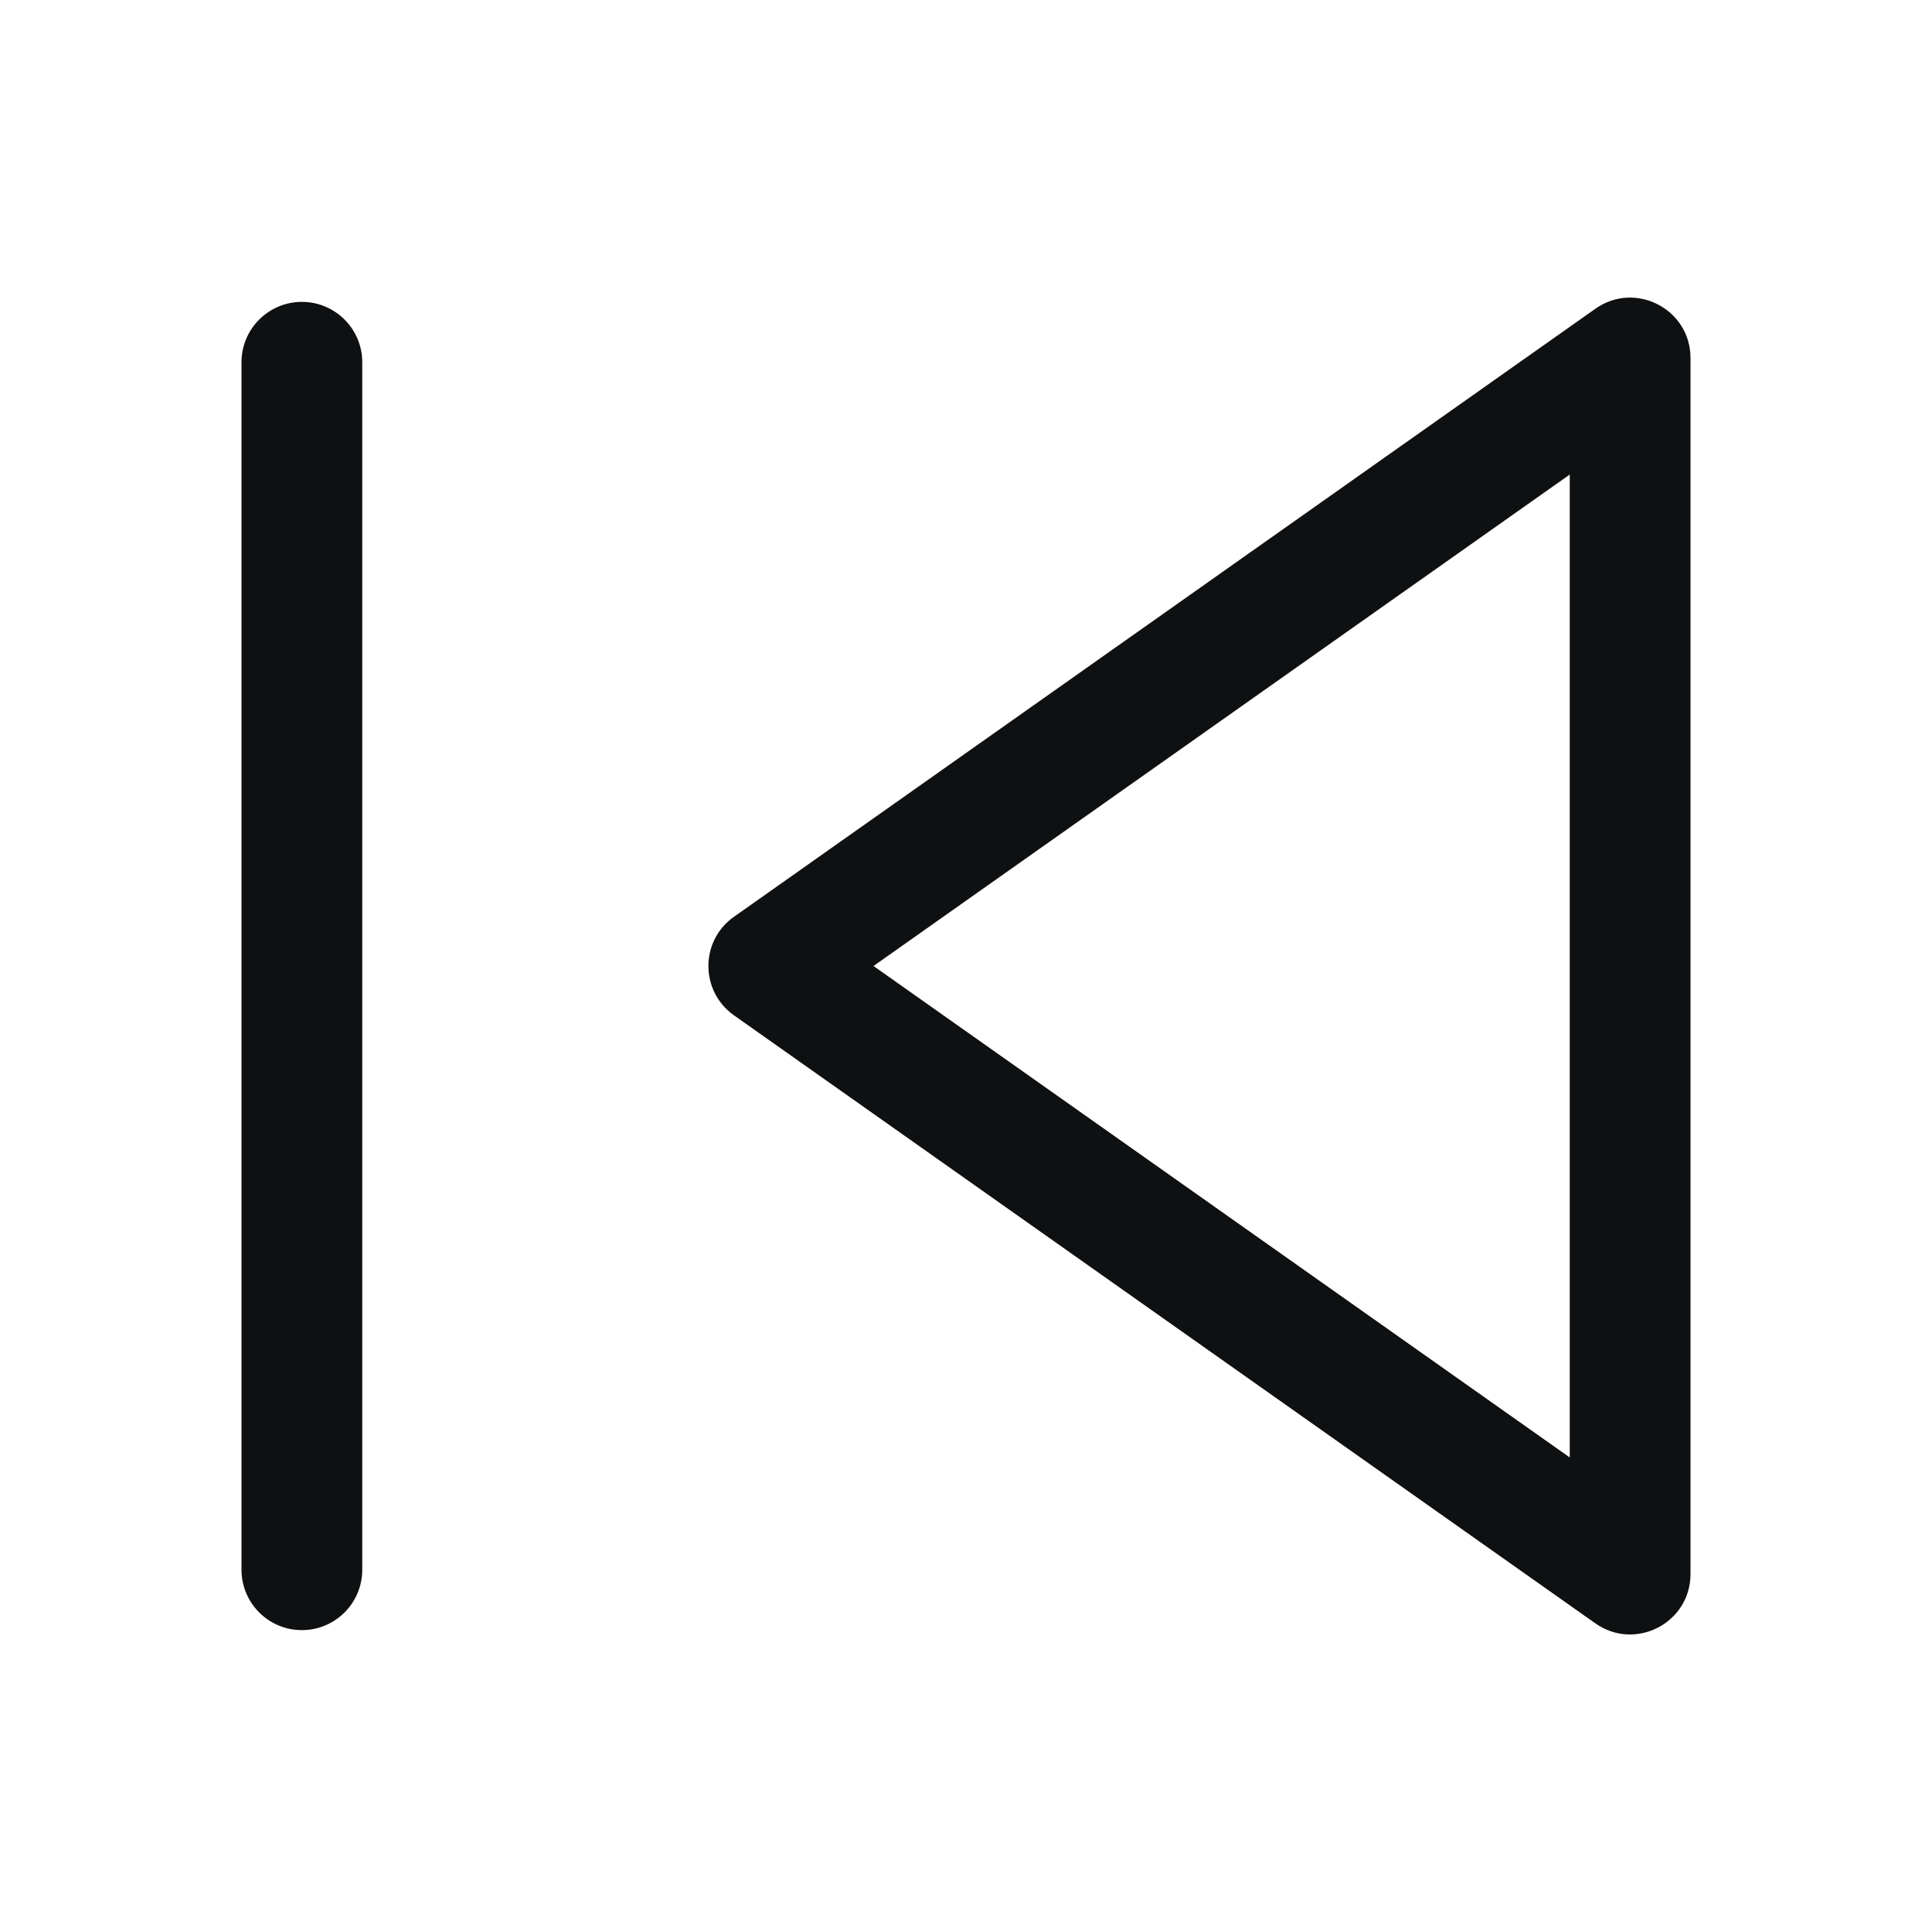<svg viewBox="0 0 16 16" fill="none" xmlns="http://www.w3.org/2000/svg">
<path fill-rule="evenodd" clip-rule="evenodd" d="M6.079 7.592L13.212 2.557C13.543 2.323 14 2.56 14 2.965V13.035C14 13.441 13.543 13.677 13.212 13.444L6.079 8.409C5.796 8.209 5.796 7.791 6.079 7.592ZM7.234 8L13 12.07V3.93L7.234 8Z" fill="#0E1011"/>
<path d="M2 3C2 2.724 2.224 2.5 2.5 2.5C2.776 2.5 3 2.724 3 3V13C3 13.276 2.776 13.5 2.5 13.5C2.224 13.5 2 13.276 2 13V3Z" fill="#0E1011"/>
</svg>
